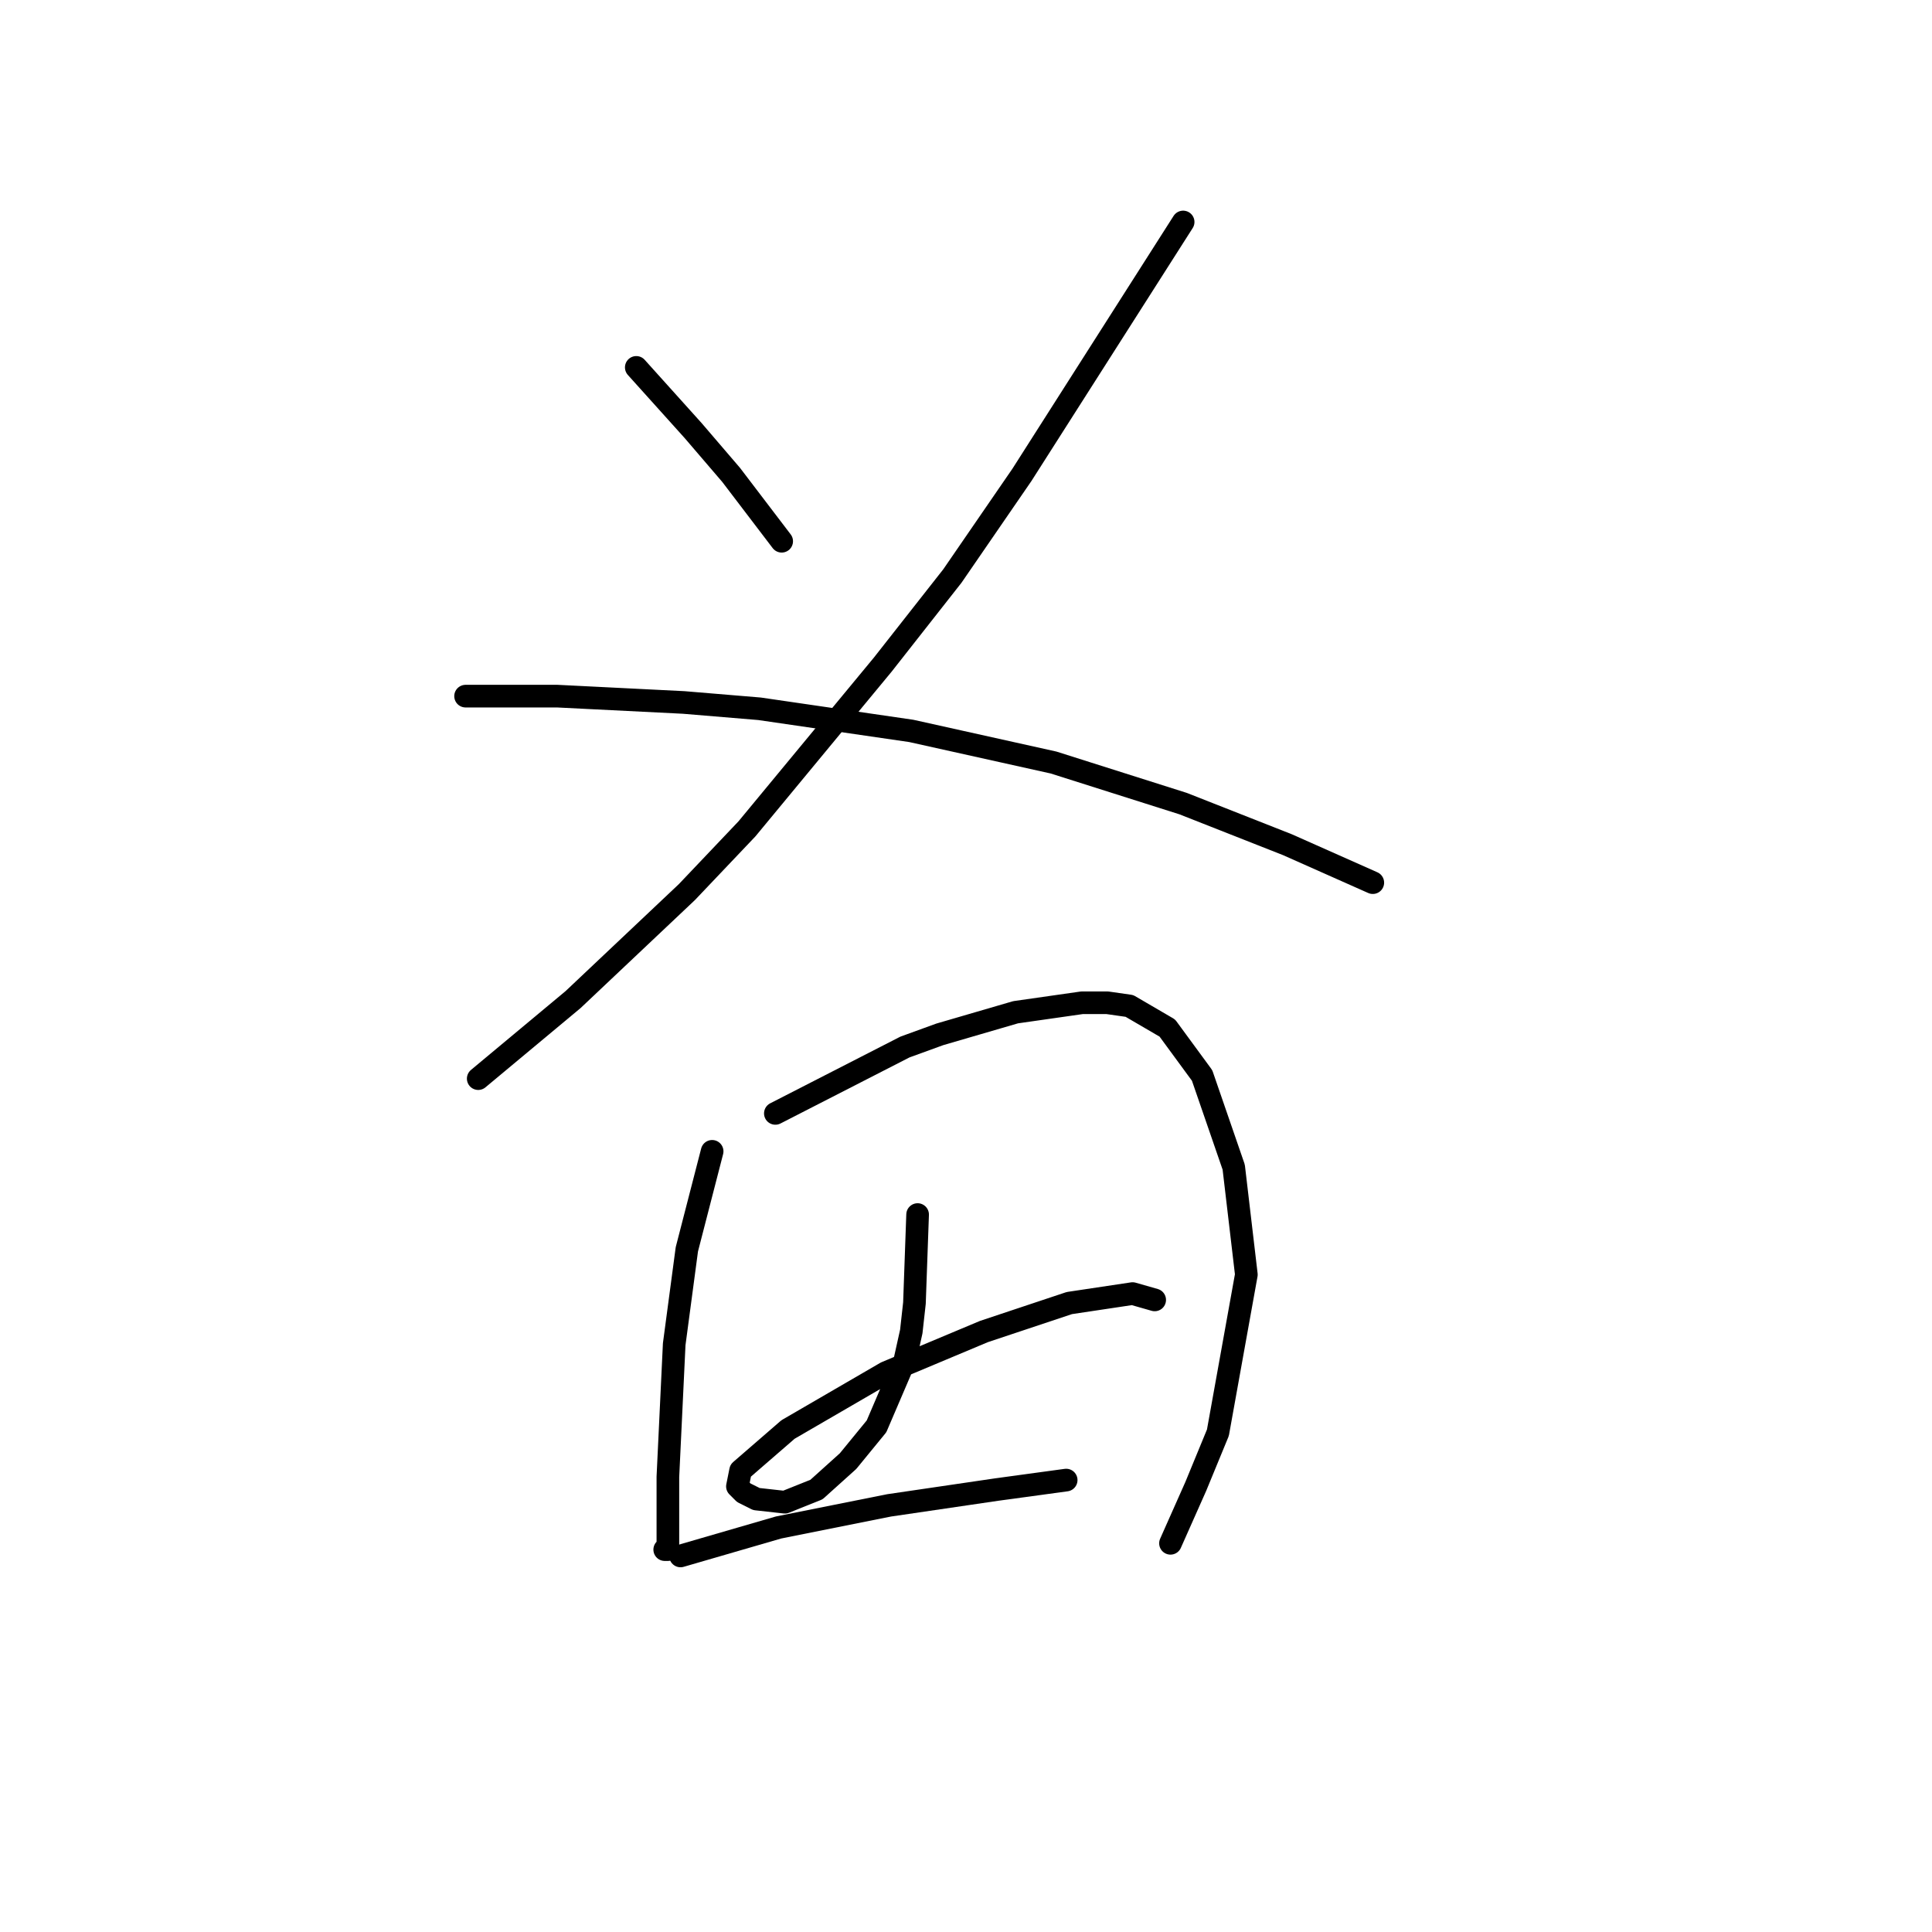 <?xml version="1.0" standalone="no"?>
    <svg width="256" height="256" xmlns="http://www.w3.org/2000/svg" version="1.1">
    <polyline stroke="black" stroke-width="3" stroke-linecap="round" fill="transparent" stroke-linejoin="round" points="84.31 48.681 91.849 57.058 94.362 59.99 96.875 62.922 103.577 71.718 103.577 71.718 " />
        <polyline stroke="black" stroke-width="3" stroke-linecap="round" fill="transparent" stroke-linejoin="round" points="156.772 29.414 135.41 62.922 126.195 76.326 116.98 88.054 98.97 109.834 91.011 118.211 75.933 132.452 63.367 142.924 63.367 142.924 " />
        <polyline stroke="black" stroke-width="3" stroke-linecap="round" fill="transparent" stroke-linejoin="round" points="61.691 92.242 73.838 92.242 90.592 93.08 100.645 93.918 120.75 96.85 139.599 101.038 156.772 106.483 170.594 111.928 181.903 116.955 181.903 116.955 " />
        <polyline stroke="black" stroke-width="3" stroke-linecap="round" fill="transparent" stroke-linejoin="round" points="94.362 152.557 91.011 165.542 89.336 178.108 88.498 195.7 88.498 201.982 88.498 205.333 88.079 205.333 88.079 205.333 " />
        <polyline stroke="black" stroke-width="3" stroke-linecap="round" fill="transparent" stroke-linejoin="round" points="102.739 147.531 119.912 138.735 124.52 137.06 134.572 134.128 143.368 132.871 146.719 132.871 149.651 133.29 154.677 136.222 159.285 142.505 163.474 154.652 165.149 168.893 161.379 189.836 158.447 196.956 155.096 204.496 155.096 204.496 " />
        <polyline stroke="black" stroke-width="3" stroke-linecap="round" fill="transparent" stroke-linejoin="round" points="121.588 160.935 121.169 172.663 120.75 176.432 119.912 180.202 116.143 188.998 112.373 193.605 108.184 197.375 103.996 199.051 100.226 198.632 98.551 197.794 97.713 196.956 98.132 194.862 104.415 189.417 117.399 181.877 130.384 176.432 141.693 172.663 150.07 171.406 153.002 172.244 153.002 172.244 " />
        <polyline stroke="black" stroke-width="3" stroke-linecap="round" fill="transparent" stroke-linejoin="round" points="90.174 206.171 103.158 202.401 117.818 199.469 132.059 197.375 141.274 196.118 141.274 196.118 " />
        </svg>
